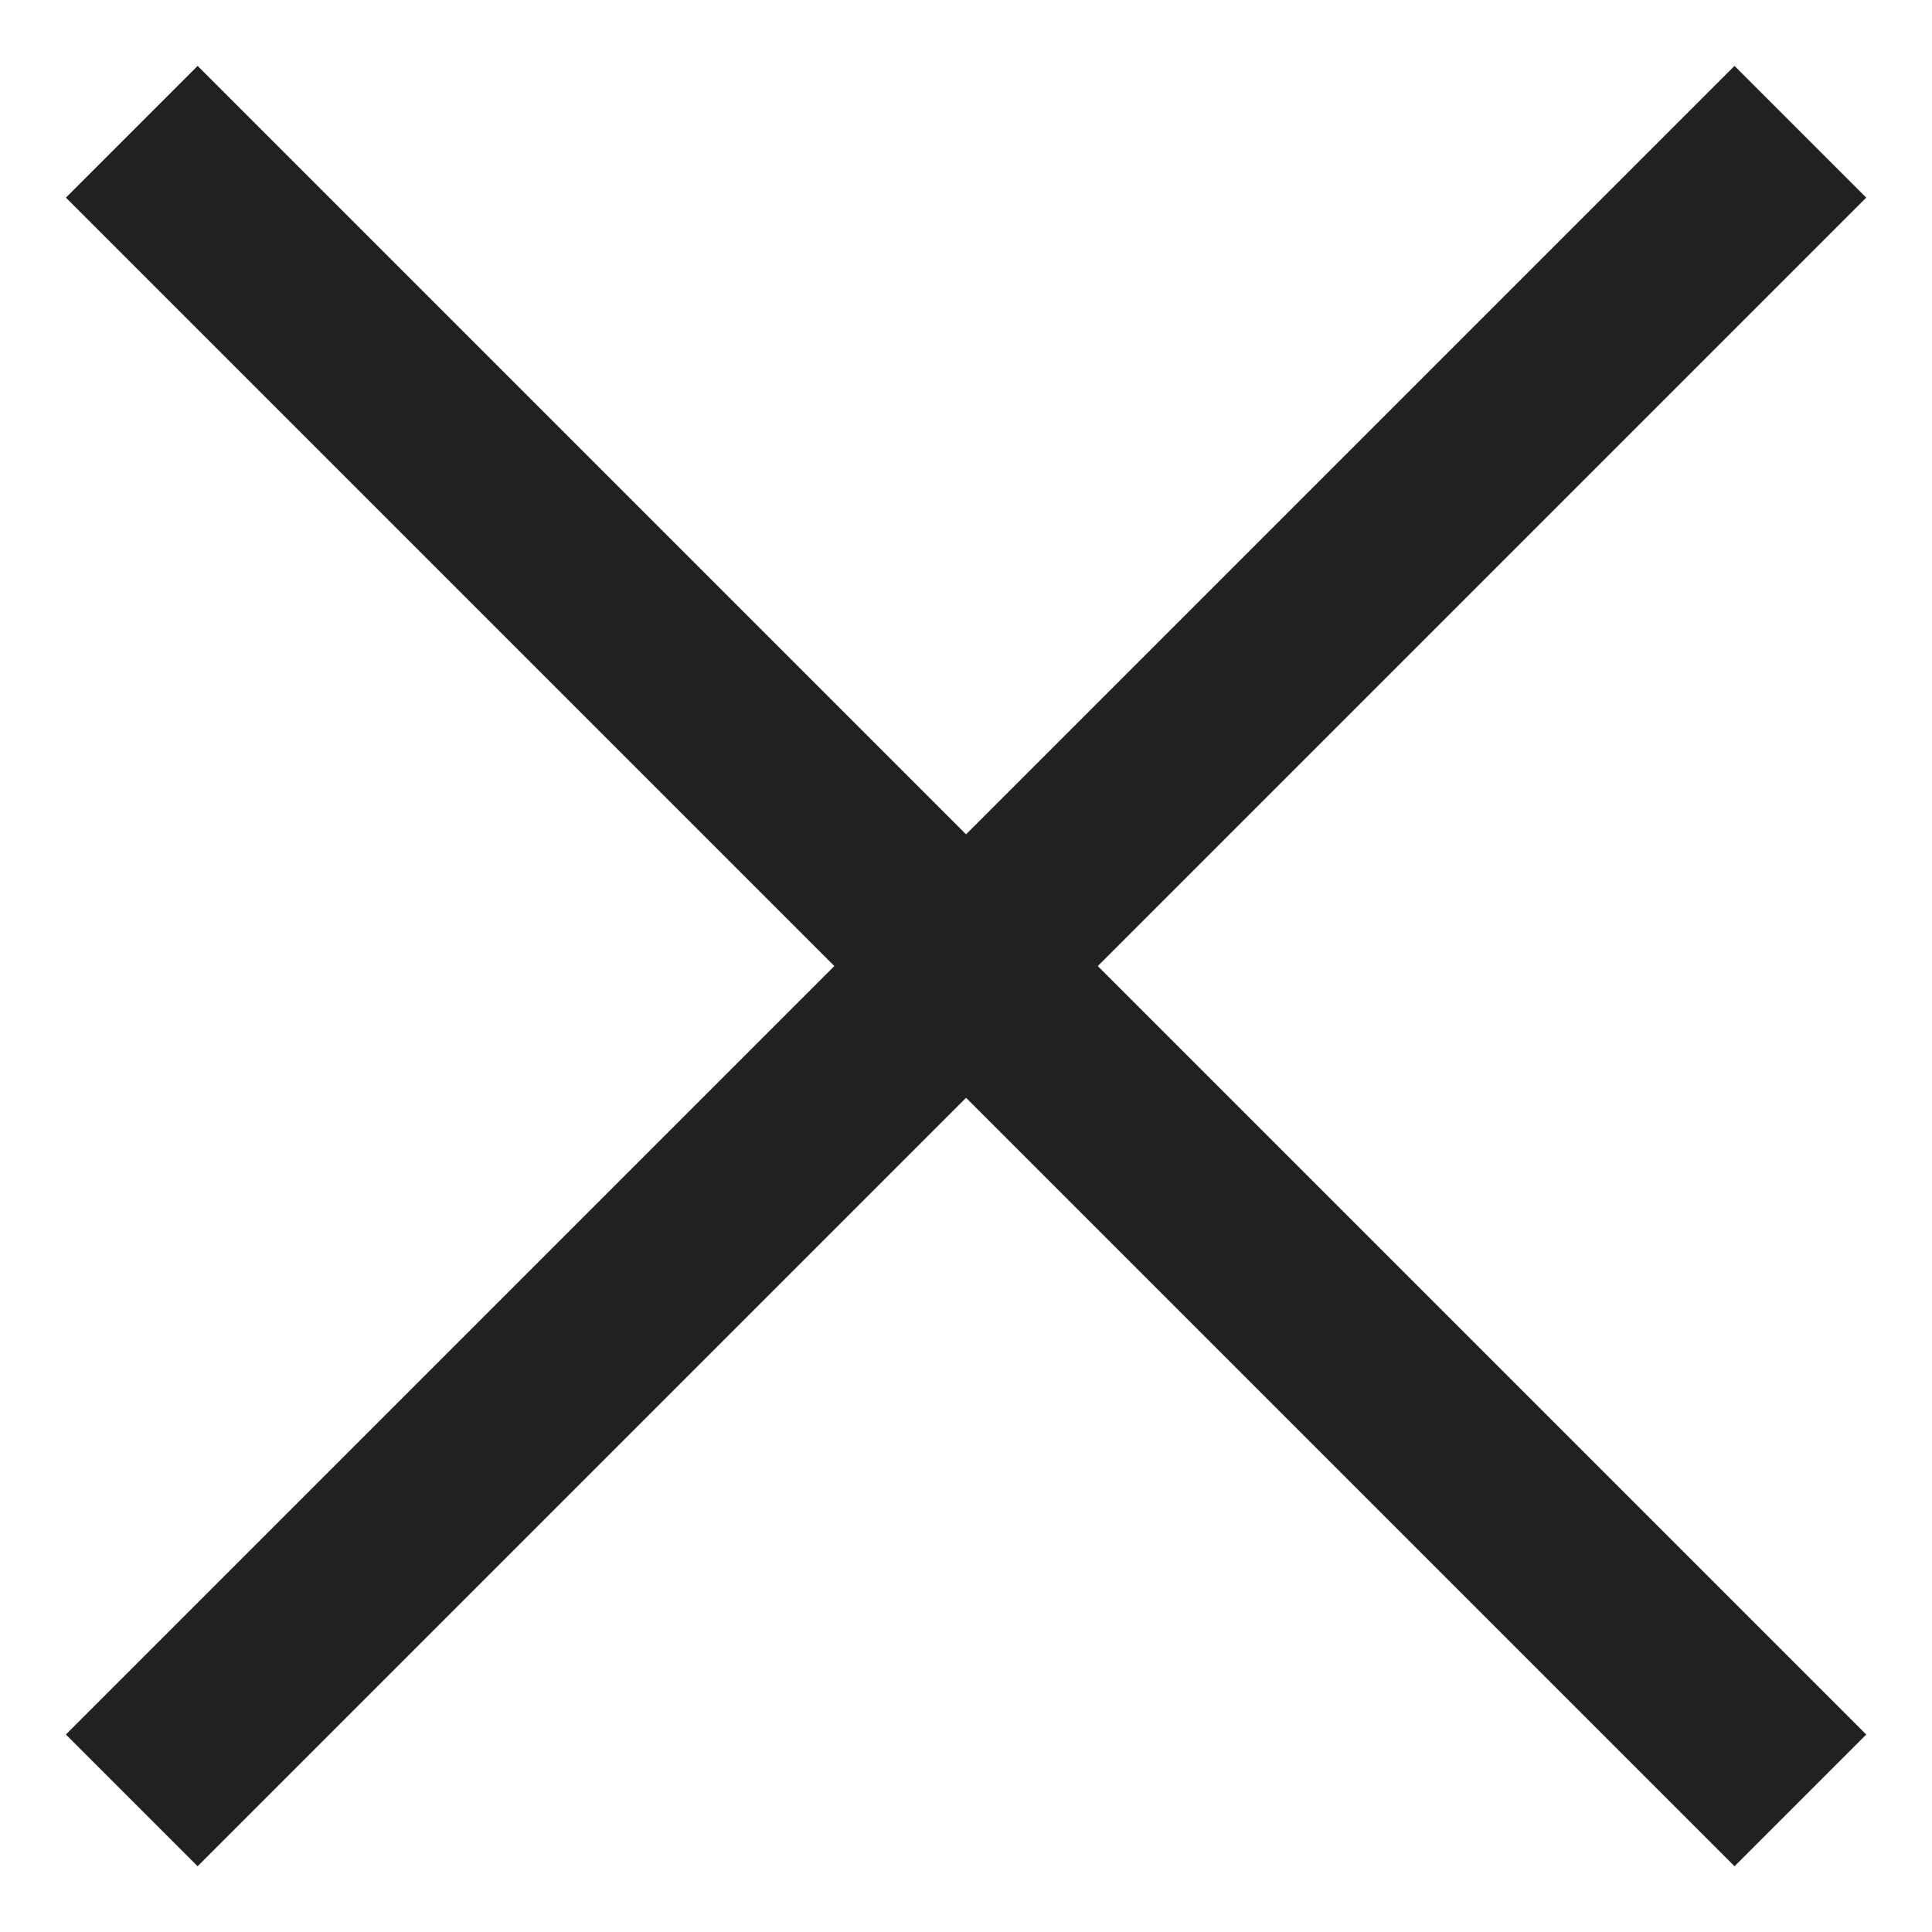 <svg width="28" height="28" viewBox="0 0 28 28" fill="none" xmlns="http://www.w3.org/2000/svg">
<path d="M15.91 14.001L27.047 25.138L25.138 27.047L14.001 15.91L2.864 27.047L0.955 25.138L12.092 14.001L0.955 2.864L2.864 0.955L14.001 12.092L25.138 0.955L27.047 2.864L15.91 14.001Z" fill="#212121"/>
</svg>
